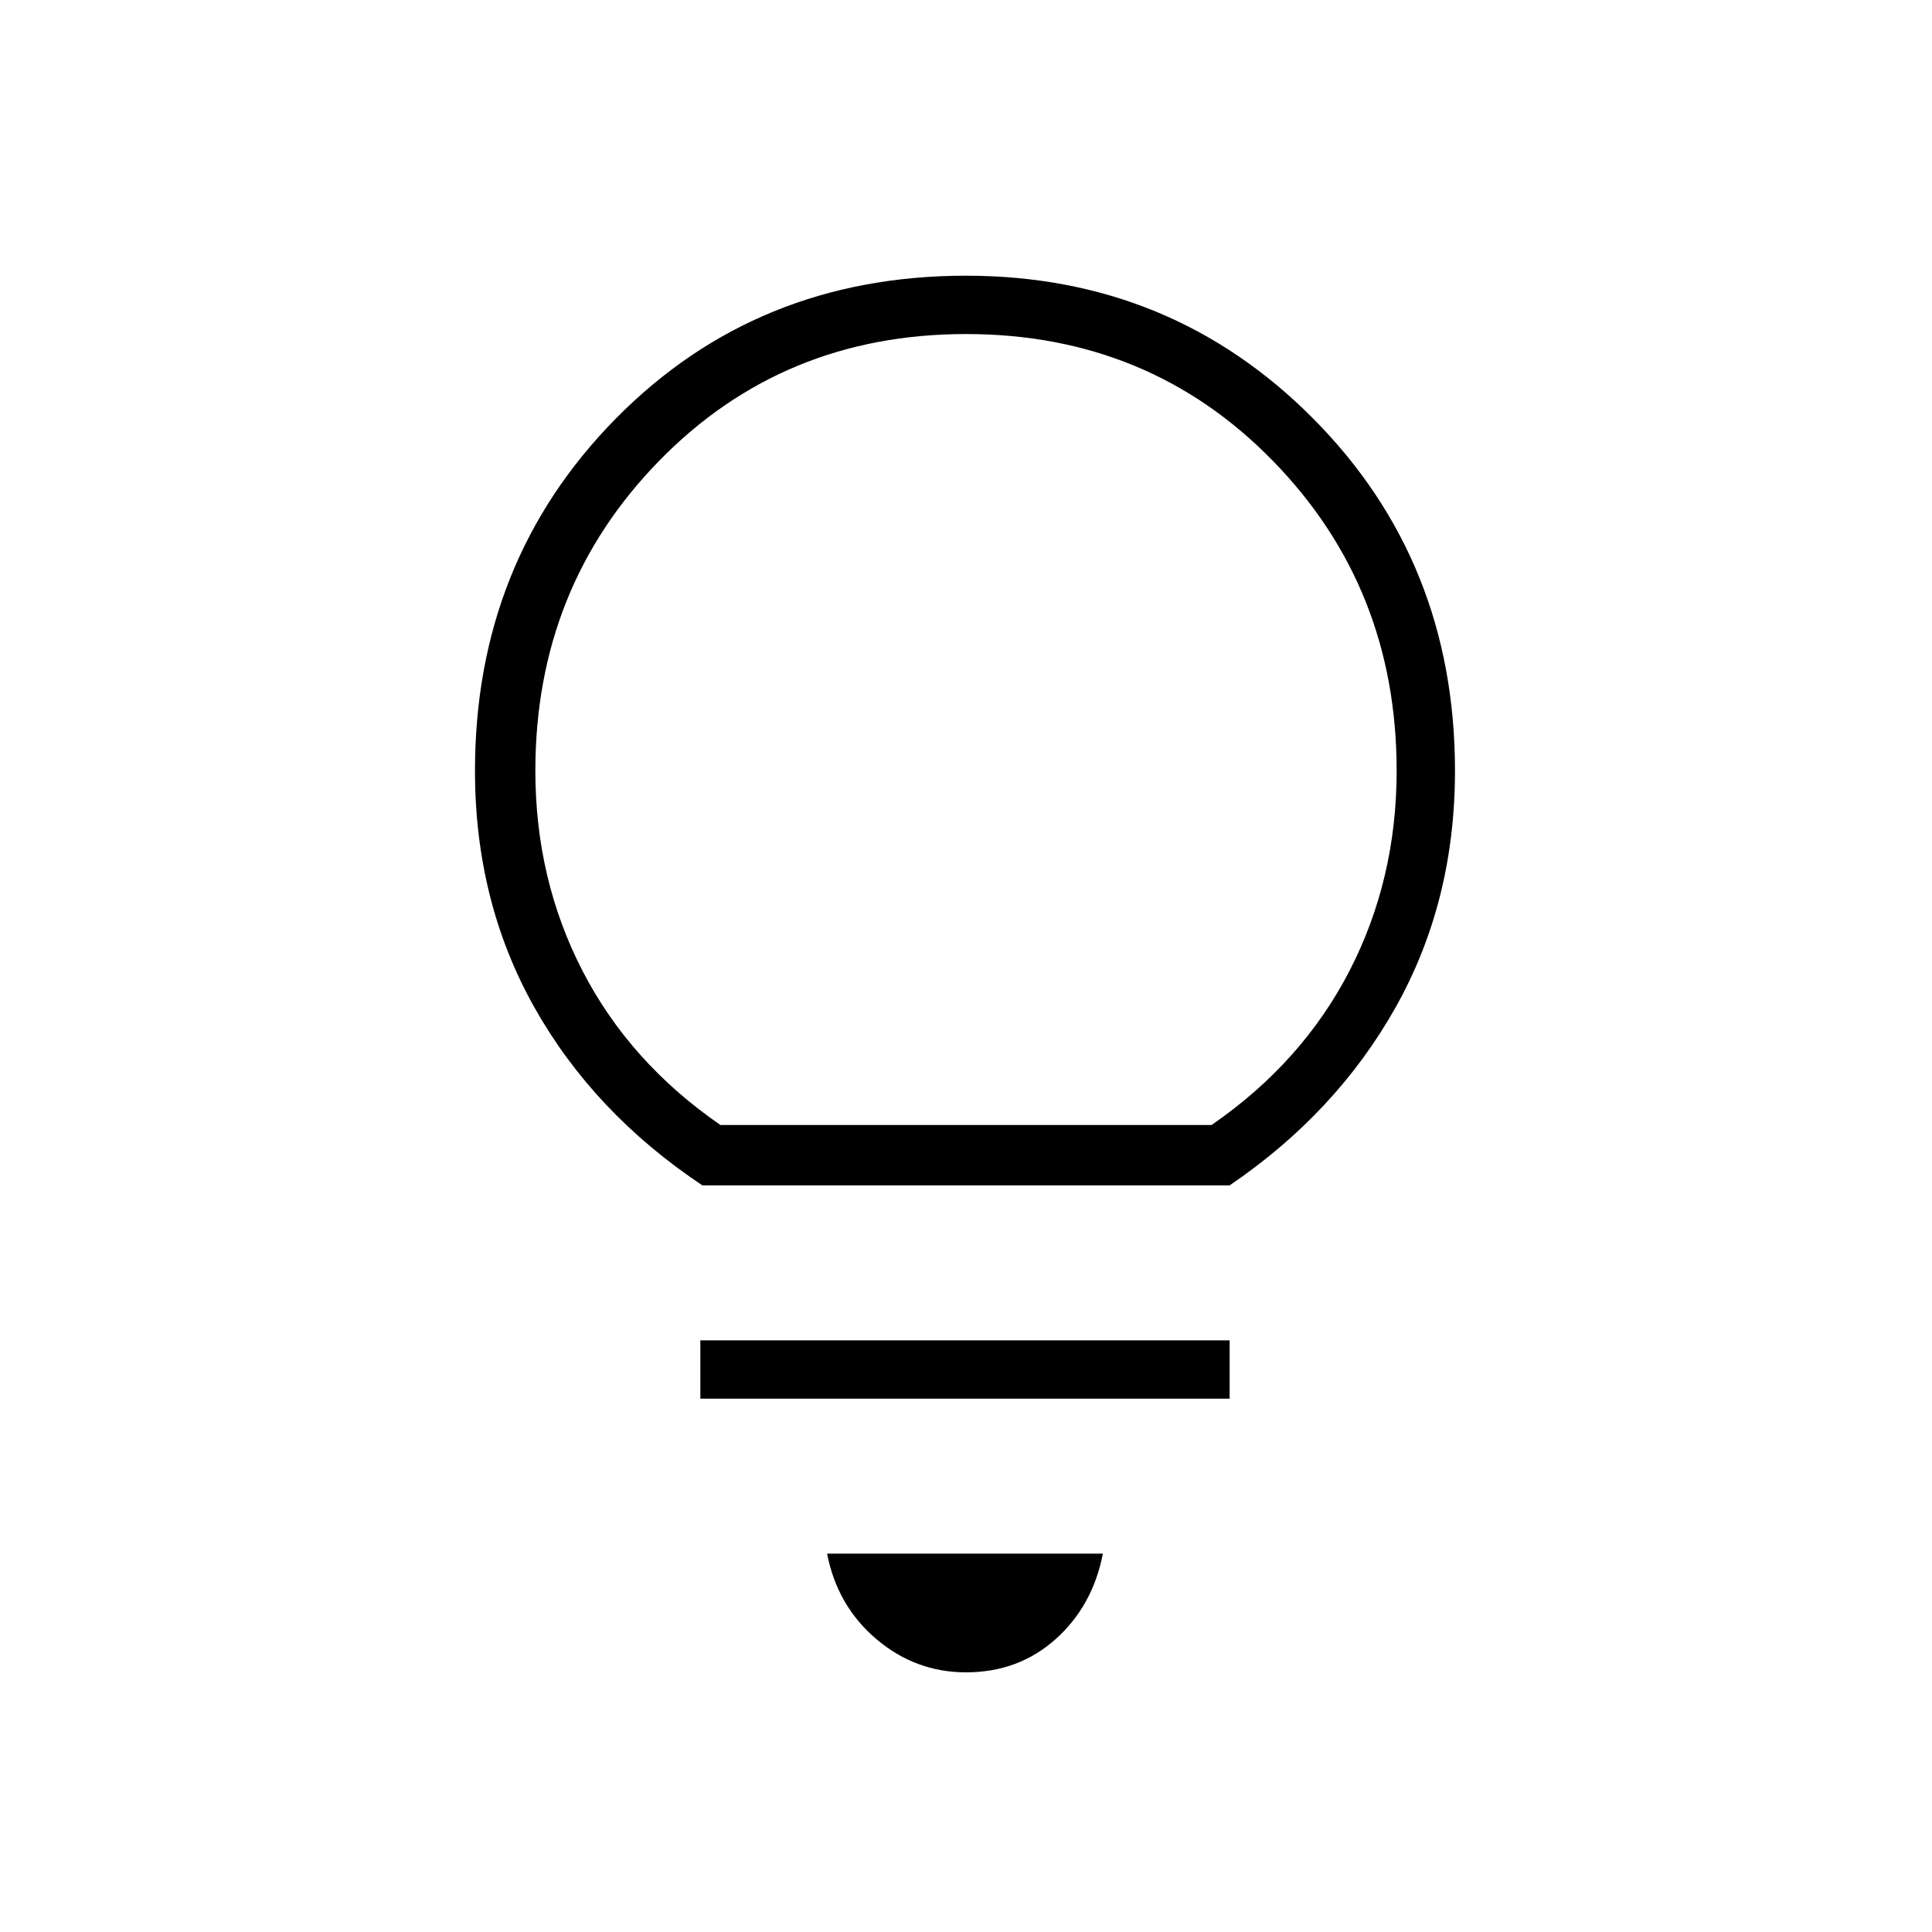 <svg xmlns="http://www.w3.org/2000/svg" height="20" width="20"><path d="M10 17.312q-.521 0-.927-.343-.406-.344-.511-.886h2.855q-.105.542-.49.886-.385.343-.927.343Zm-2.75-2.833v-.604h5.479v.604Zm.021-2.208q-1.125-.75-1.74-1.844-.614-1.094-.614-2.448 0-2.167 1.458-3.646T10 2.854q2.125 0 3.594 1.479 1.468 1.479 1.468 3.646 0 1.354-.614 2.448-.615 1.094-1.719 1.844Zm.187-.625h5.084q.937-.646 1.427-1.594.489-.948.489-2.073 0-1.896-1.281-3.208Q11.896 3.458 10 3.458q-1.896 0-3.177 1.313-1.281 1.312-1.281 3.208 0 1.125.489 2.073.49.948 1.427 1.594Zm2.542 0Z"/></svg>